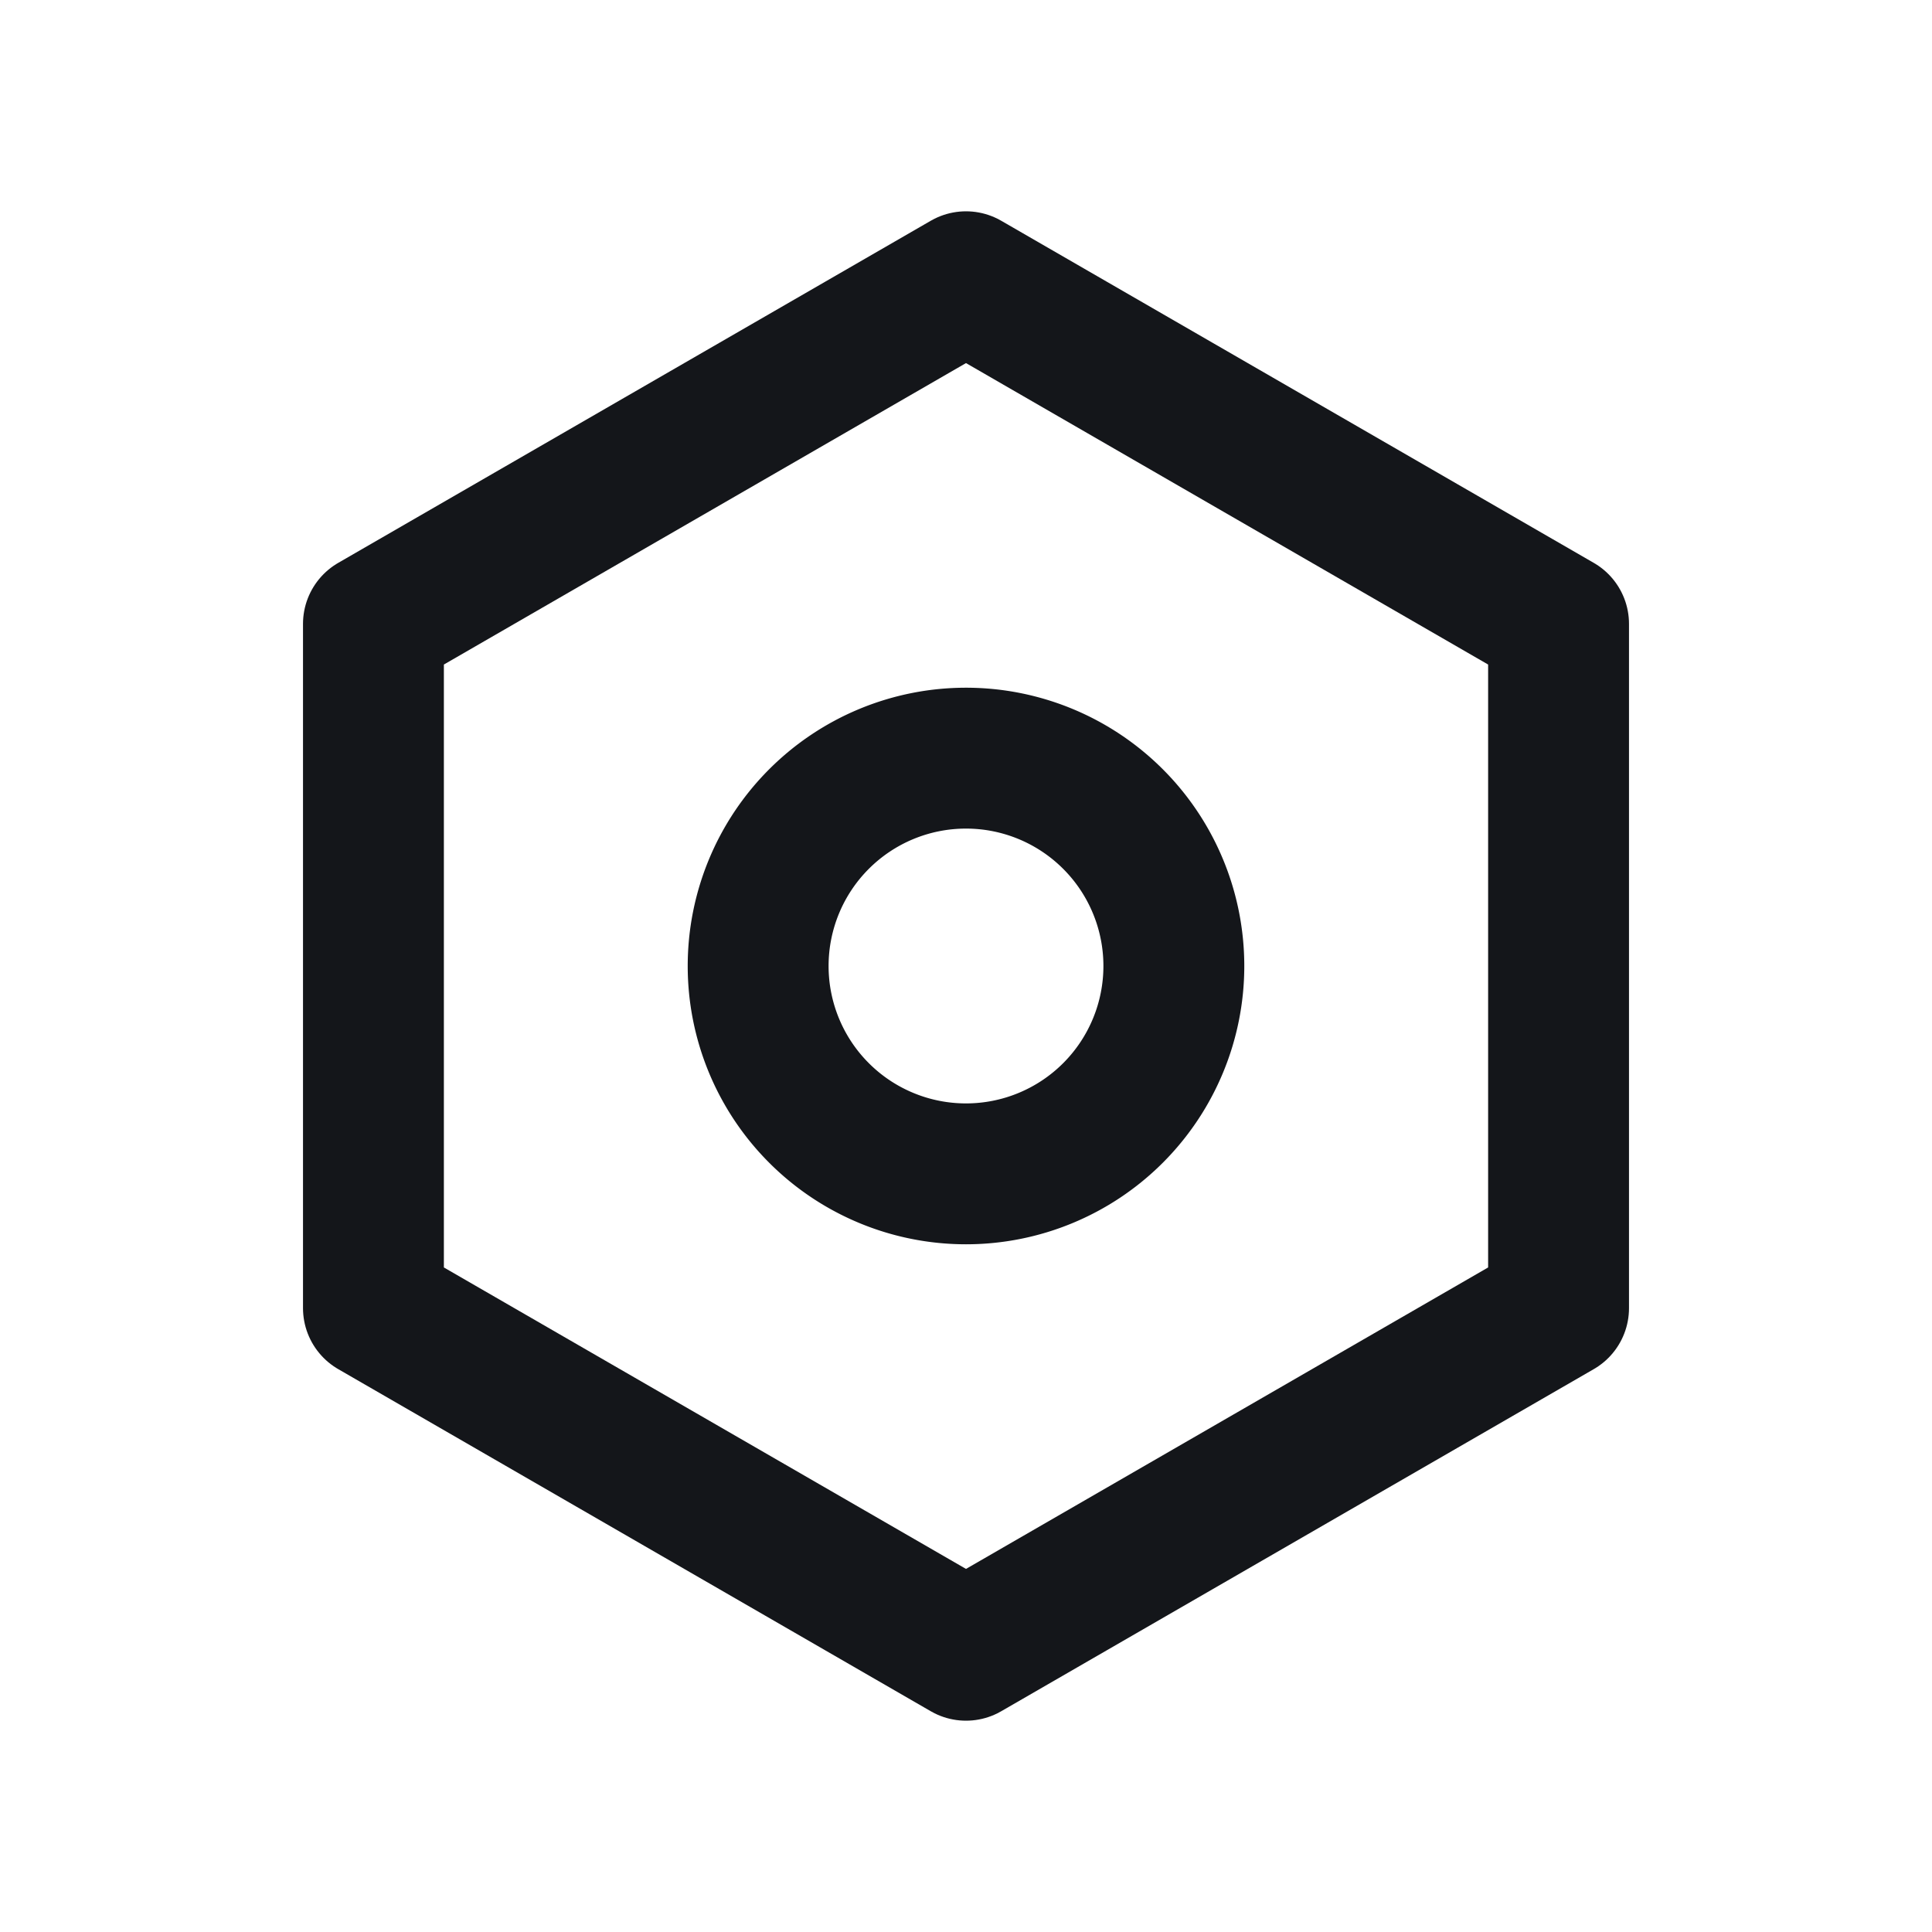 <svg width="48" height="48" fill="none" xmlns="http://www.w3.org/2000/svg"><path d="M29.164 24a5.164 5.164 0 11-10.328 0 5.164 5.164 0 0110.328 0z" stroke="#14161A" stroke-width="3.5" stroke-linejoin="round"/><path d="M24 7l14.722 8.5v17L24 41 9.278 32.5v-17L24 7z" stroke="#14161A" stroke-width="3.5" stroke-linejoin="round"/></svg>

